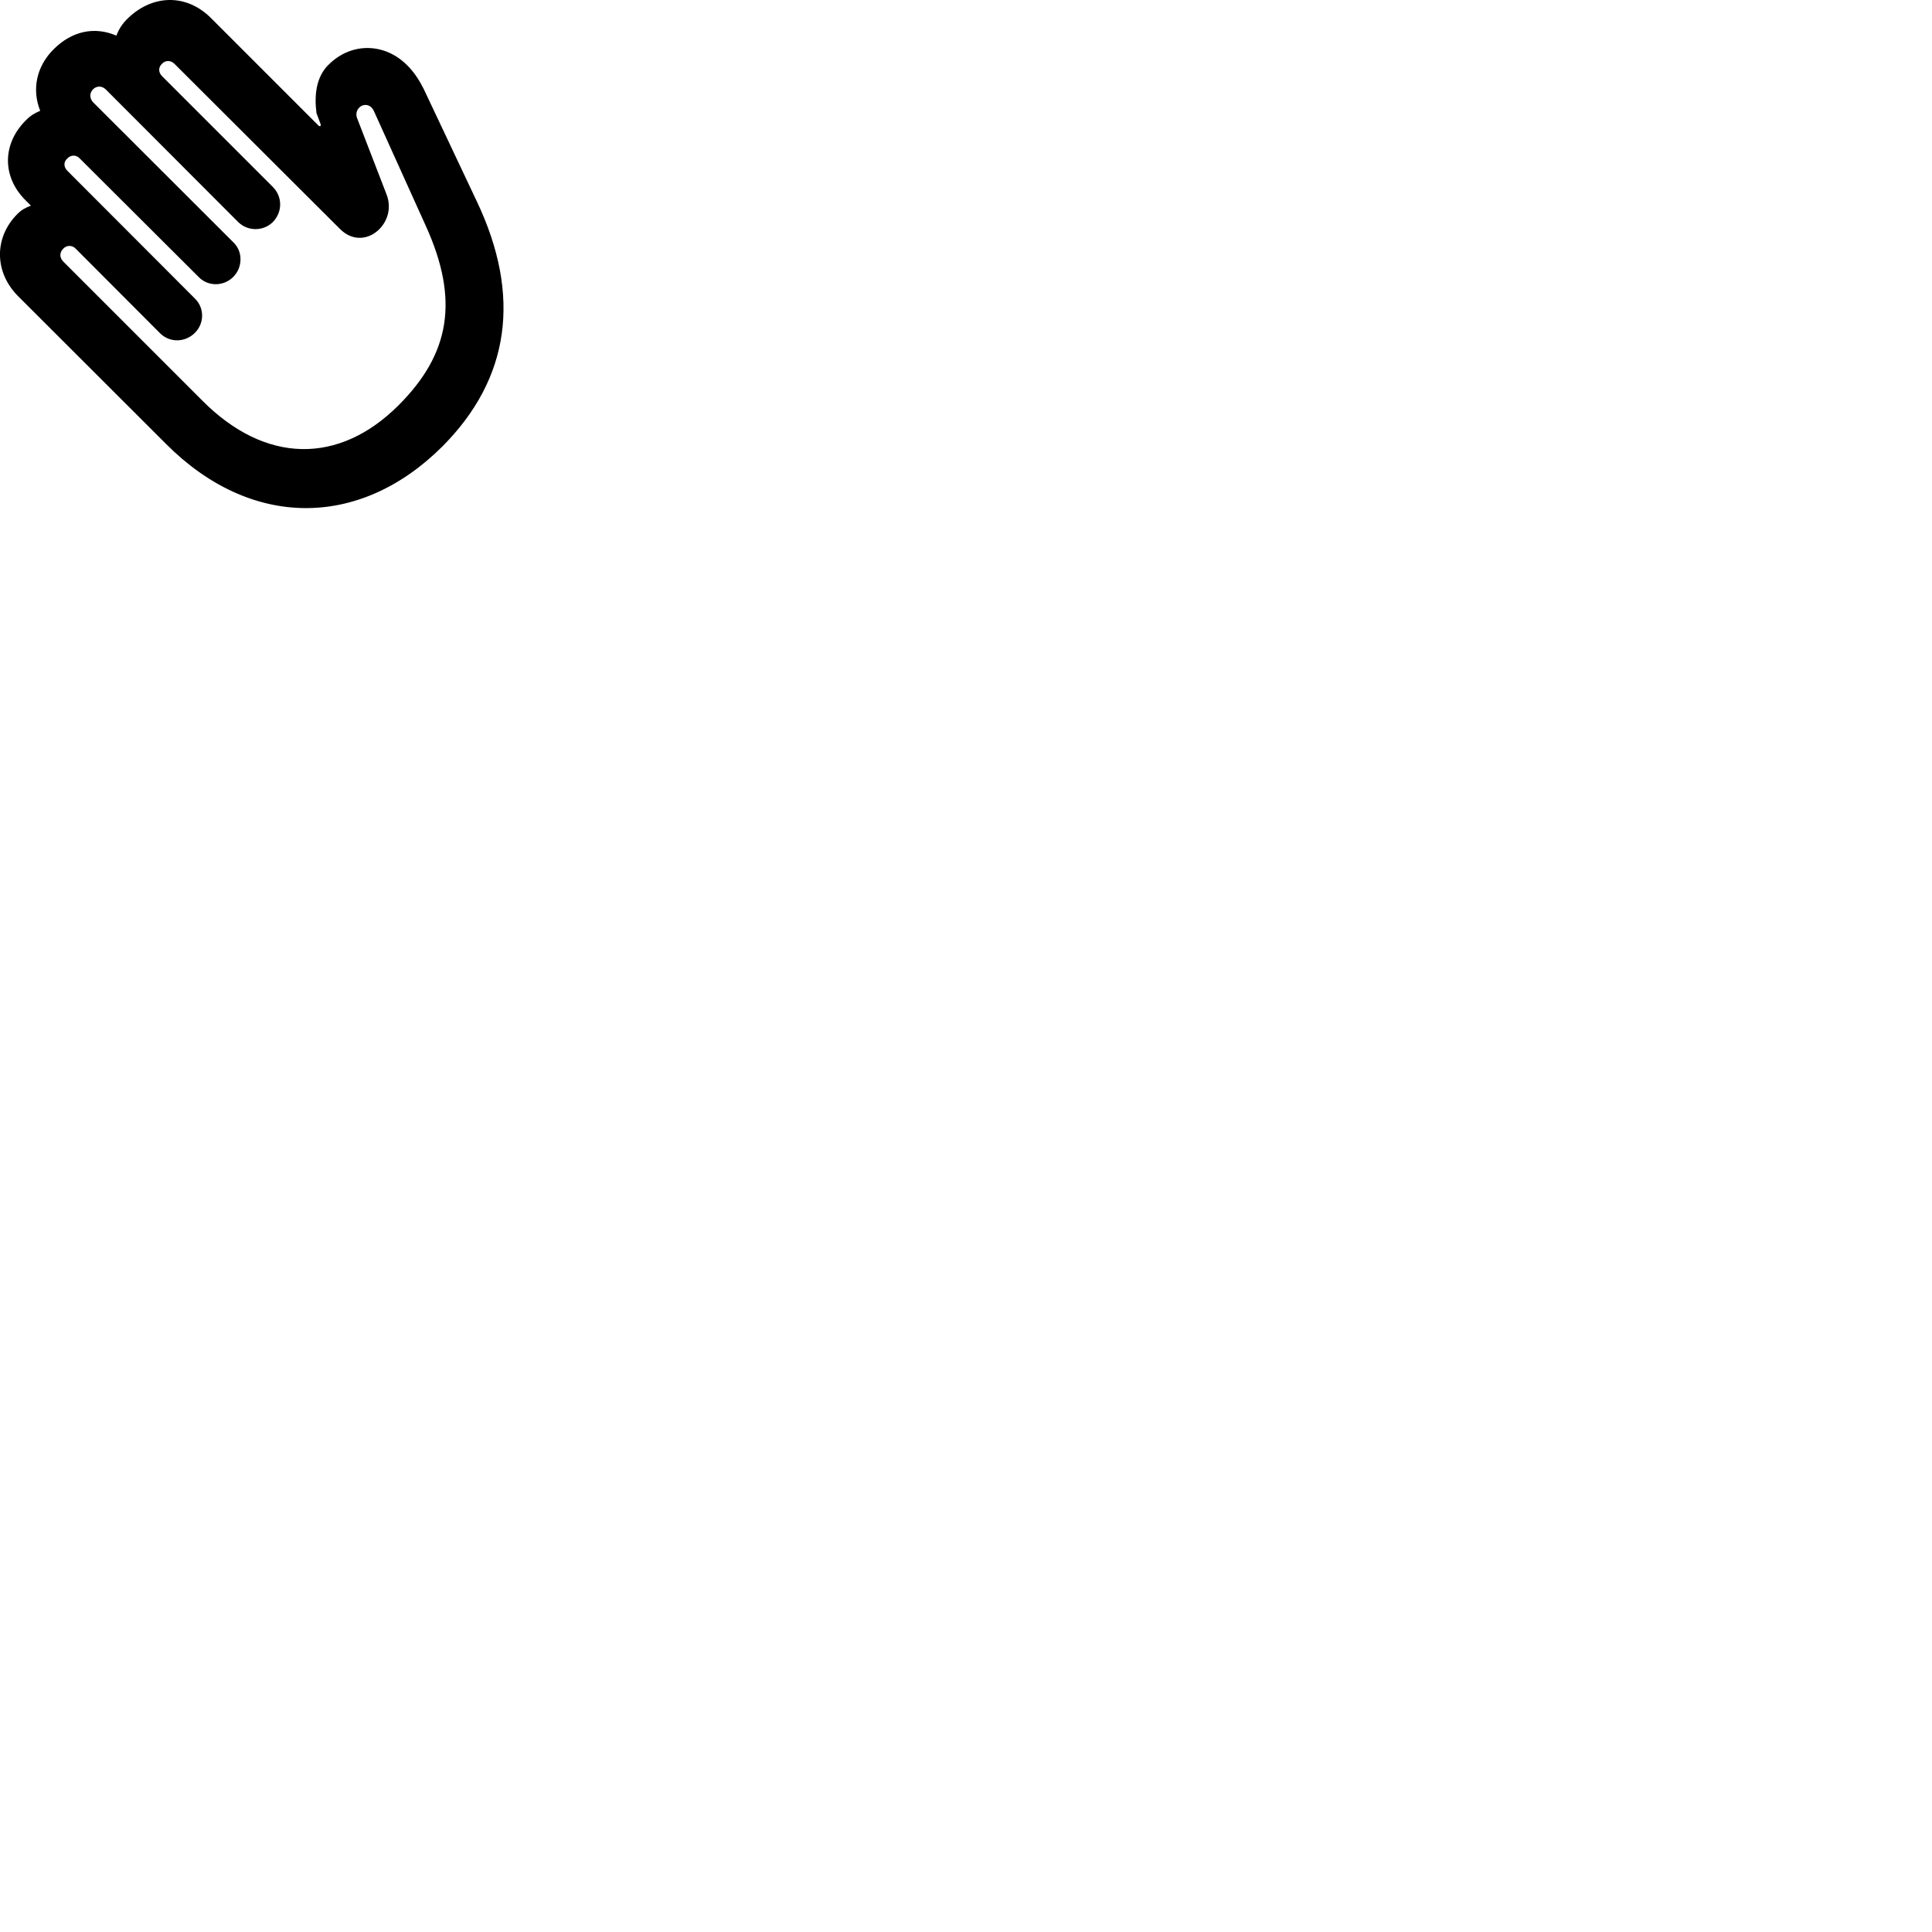 
        <svg xmlns="http://www.w3.org/2000/svg" viewBox="0 0 100 100">
            <path d="M22.901 23.105C26.391 19.595 27.001 15.315 24.681 10.425L21.941 4.625C21.691 4.125 21.411 3.705 21.071 3.375C19.931 2.225 18.191 2.155 16.991 3.365C16.361 3.995 16.261 4.935 16.381 5.855L16.591 6.415C16.601 6.455 16.611 6.475 16.591 6.515C16.561 6.545 16.511 6.525 16.491 6.505L10.931 0.945C9.651 -0.345 7.861 -0.305 6.561 1.005C6.311 1.255 6.141 1.535 6.021 1.845C4.901 1.355 3.721 1.605 2.781 2.545C1.881 3.435 1.641 4.635 2.081 5.735C1.811 5.845 1.561 5.995 1.351 6.215C0.111 7.435 0.101 9.145 1.311 10.355L1.601 10.645C1.351 10.735 1.101 10.865 0.901 11.075C-0.319 12.295 -0.299 14.095 0.941 15.335L8.591 22.975C12.981 27.385 18.611 27.385 22.901 23.105ZM20.631 20.975C17.551 24.055 13.741 24.025 10.471 20.735L3.271 13.535C3.081 13.335 3.071 13.075 3.271 12.875C3.441 12.685 3.741 12.675 3.921 12.875L8.281 17.245C8.791 17.755 9.581 17.725 10.081 17.235C10.581 16.745 10.591 15.945 10.091 15.455L3.491 8.845C3.291 8.645 3.281 8.385 3.481 8.205C3.671 8.005 3.951 8.005 4.131 8.205L10.291 14.345C10.781 14.845 11.591 14.825 12.081 14.325C12.561 13.835 12.581 13.025 12.081 12.545L4.811 5.285C4.631 5.085 4.631 4.815 4.811 4.625C5.001 4.435 5.271 4.435 5.471 4.625L12.331 11.495C12.831 11.985 13.631 11.975 14.121 11.495C14.621 10.985 14.631 10.195 14.131 9.685L8.391 3.945C8.191 3.745 8.191 3.485 8.381 3.305C8.551 3.115 8.831 3.105 9.031 3.305L17.601 11.855C18.271 12.525 19.111 12.395 19.641 11.855C20.061 11.425 20.281 10.755 20.001 10.045L18.491 6.135C18.361 5.825 18.531 5.565 18.741 5.465C18.981 5.375 19.231 5.465 19.361 5.765L22.041 11.695C23.781 15.535 23.291 18.315 20.631 20.975Z" />
        </svg>
    